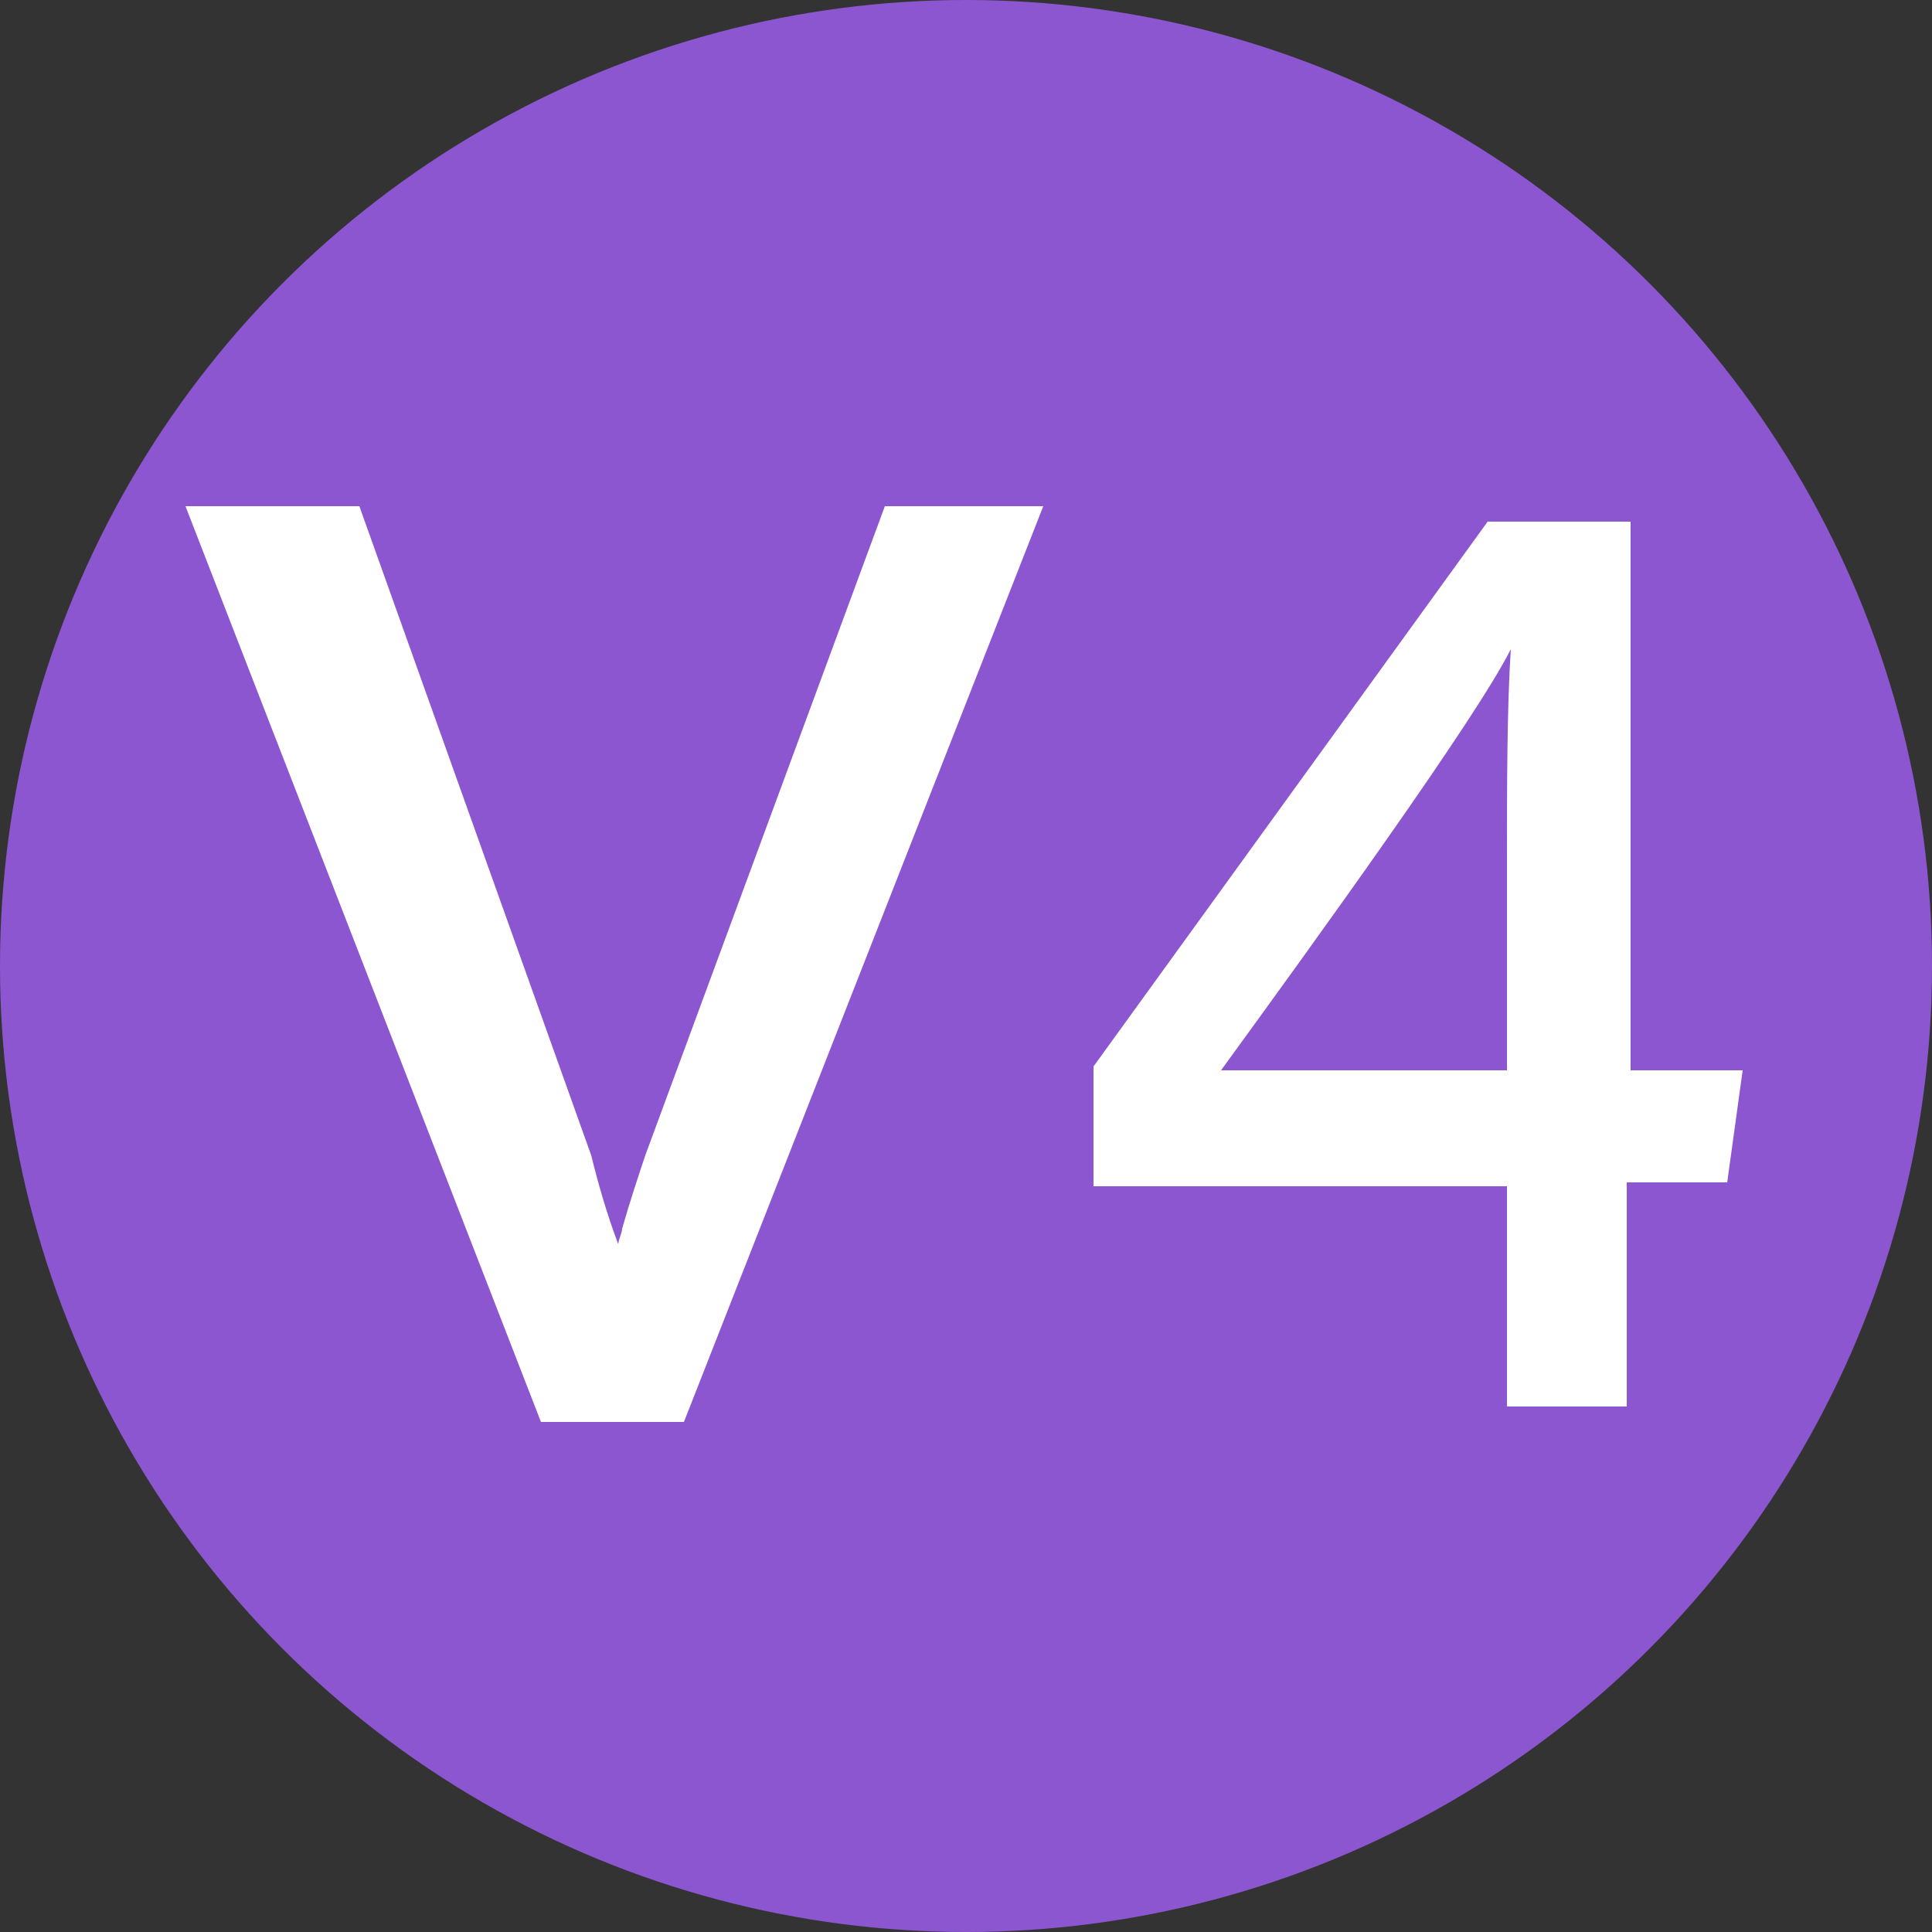 <?xml version="1.0" encoding="utf-8"?>
<!-- Generator: Adobe Illustrator 24.3.0, SVG Export Plug-In . SVG Version: 6.00 Build 0)  -->
<svg version="1.1" id="圖層_1" xmlns="http://www.w3.org/2000/svg" xmlns:xlink="http://www.w3.org/1999/xlink" x="0px" y="0px"
	 width="50px" height="50px" viewBox="0 0 50 50" style="enable-background:new 0 0 50 50;" xml:space="preserve">
<rect x="0" y="0" width="50" height="50" fill="#333333" stroke="none"/>
<style type="text/css">
	.st0{fill:#8C56D0;}
	.st1{display:none;}
	.st2{display:inline;fill:#FFFFFF;}
	.st3{fill:#FFFFFF;}
</style>
<g>
	<circle class="st0" cx="25" cy="25" r="25"/>
	<g>
		<g class="st1">
			<path class="st2" d="M22.9,13.1l-6.2,16.8c-0.2,0.6-0.4,1.2-0.6,1.9c0,0.1-0.1,0.3-0.1,0.4c-0.3-0.8-0.5-1.5-0.7-2.3l-6-16.8H4.8
				L14,36.8h3.7L27,13.1H22.9z"/>
			<path class="st2" d="M37.3,36.4V17.6c-1.1,0.8-3.4,1.6-4.6,1.8v-2.7c1.8-0.5,4-1.7,5.6-3.2h2.5v23L37.3,36.4L37.3,36.4z"/>
		</g>
		<g class="st1">
			<path class="st2" d="M22.9,13.1l-6.2,16.8c-0.2,0.6-0.4,1.2-0.6,1.9c0,0.1-0.1,0.3-0.1,0.4c-0.3-0.8-0.5-1.5-0.7-2.3l-6-16.8H4.8
				L14,36.8h3.7L27,13.1H22.9z"/>
			<path class="st2" d="M28.8,36.4v-0.2c0-3.4,2.1-6.8,6.9-10.4c3.6-2.7,4.6-3.6,4.6-6c0-2.2-1.2-3.9-3.8-3.9
				c-2.7,0-3.9,1.4-4.3,4.1h-3.3c0.4-3.9,2.9-6.9,7.7-6.9c5.3,0,7.3,3.3,7.3,6.6c0,3.4-1.5,4.8-5.7,8c-3.1,2.4-4.7,4.1-5.2,5.7h11.8
				l-0.5,3H28.8z"/>
		</g>
		<g class="st1">
			<path class="st2" d="M22.9,13.1l-6.2,16.8c-0.2,0.6-0.4,1.2-0.6,1.9c0,0.1-0.1,0.3-0.1,0.4c-0.3-0.8-0.5-1.5-0.7-2.3l-6-16.8H4.8
				L14,36.8h3.7L27,13.1H22.9z"/>
			<path class="st2" d="M29.4,19c0.4-2.8,2.4-5.9,7.4-5.9c4.9,0,7,2.9,7,6c0,2.8-1.6,4.2-3,4.7v0.1c1.9,0.6,4,2.3,4,5.7
				c0,3.6-2.2,7.2-8.1,7.2c-5.4,0-7.6-3.4-7.9-6.4h3.4c0.4,1.9,1.9,3.6,4.7,3.6c3.1,0,4.4-2,4.4-4.4c0-2.9-1.7-4.2-4.7-4.2h-1.7
				v-2.8h1.5c2.9,0,4.1-1.1,4.1-3.4c0-2-1.3-3.3-3.7-3.3c-2.7,0-3.6,1.4-4,3.1C32.8,19,29.4,19,29.4,19z"/>
		</g>
		<g>
			<path class="st3" d="M22.9,13.1l-6.2,16.8c-0.2,0.6-0.4,1.2-0.6,1.9c0,0.1-0.1,0.3-0.1,0.4c-0.3-0.8-0.5-1.5-0.7-2.3l-6-16.8H4.8
				L14,36.8h3.7L27,13.1H22.9z"/>
			<path class="st3" d="M39,36.4v-5.7H28.3v-3.1l10.2-14.1h3.7v14.2h2.9l-0.4,2.9h-2.6v5.8H39z M39,22.3c0-1.9,0-4,0.1-5.5
				c-0.9,1.8-5.1,7.6-7.5,10.9H39V22.3z"/>
		</g>
		<g class="st1">
			<path class="st2" d="M22.9,13.1l-6.2,16.8c-0.2,0.6-0.4,1.2-0.6,1.9c0,0.1-0.1,0.3-0.1,0.4c-0.3-0.8-0.5-1.5-0.7-2.3l-6-16.8H4.8
				L14,36.8h3.7L27,13.1H22.9z"/>
			<path class="st2" d="M43.5,16.4H34c-0.2,1.7-0.7,4.9-0.9,6.1c0.9-1,2.4-1.7,4.7-1.7c4.2,0,6.9,3,6.9,7.6c0,4.5-2.4,8.4-8,8.4
				c-4.2,0-7.2-2.3-7.8-6.2h3.5c0.5,2,1.9,3.4,4.4,3.4c3,0,4.4-2.1,4.4-5.3c0-2.8-1.2-5-4.2-5c-2.6,0-3.7,1.1-4.5,2.9l-3.2-0.5
				c0.7-3,1.6-9.6,1.9-12.5H44L43.5,16.4z"/>
		</g>
	</g>
</g>
</svg>
